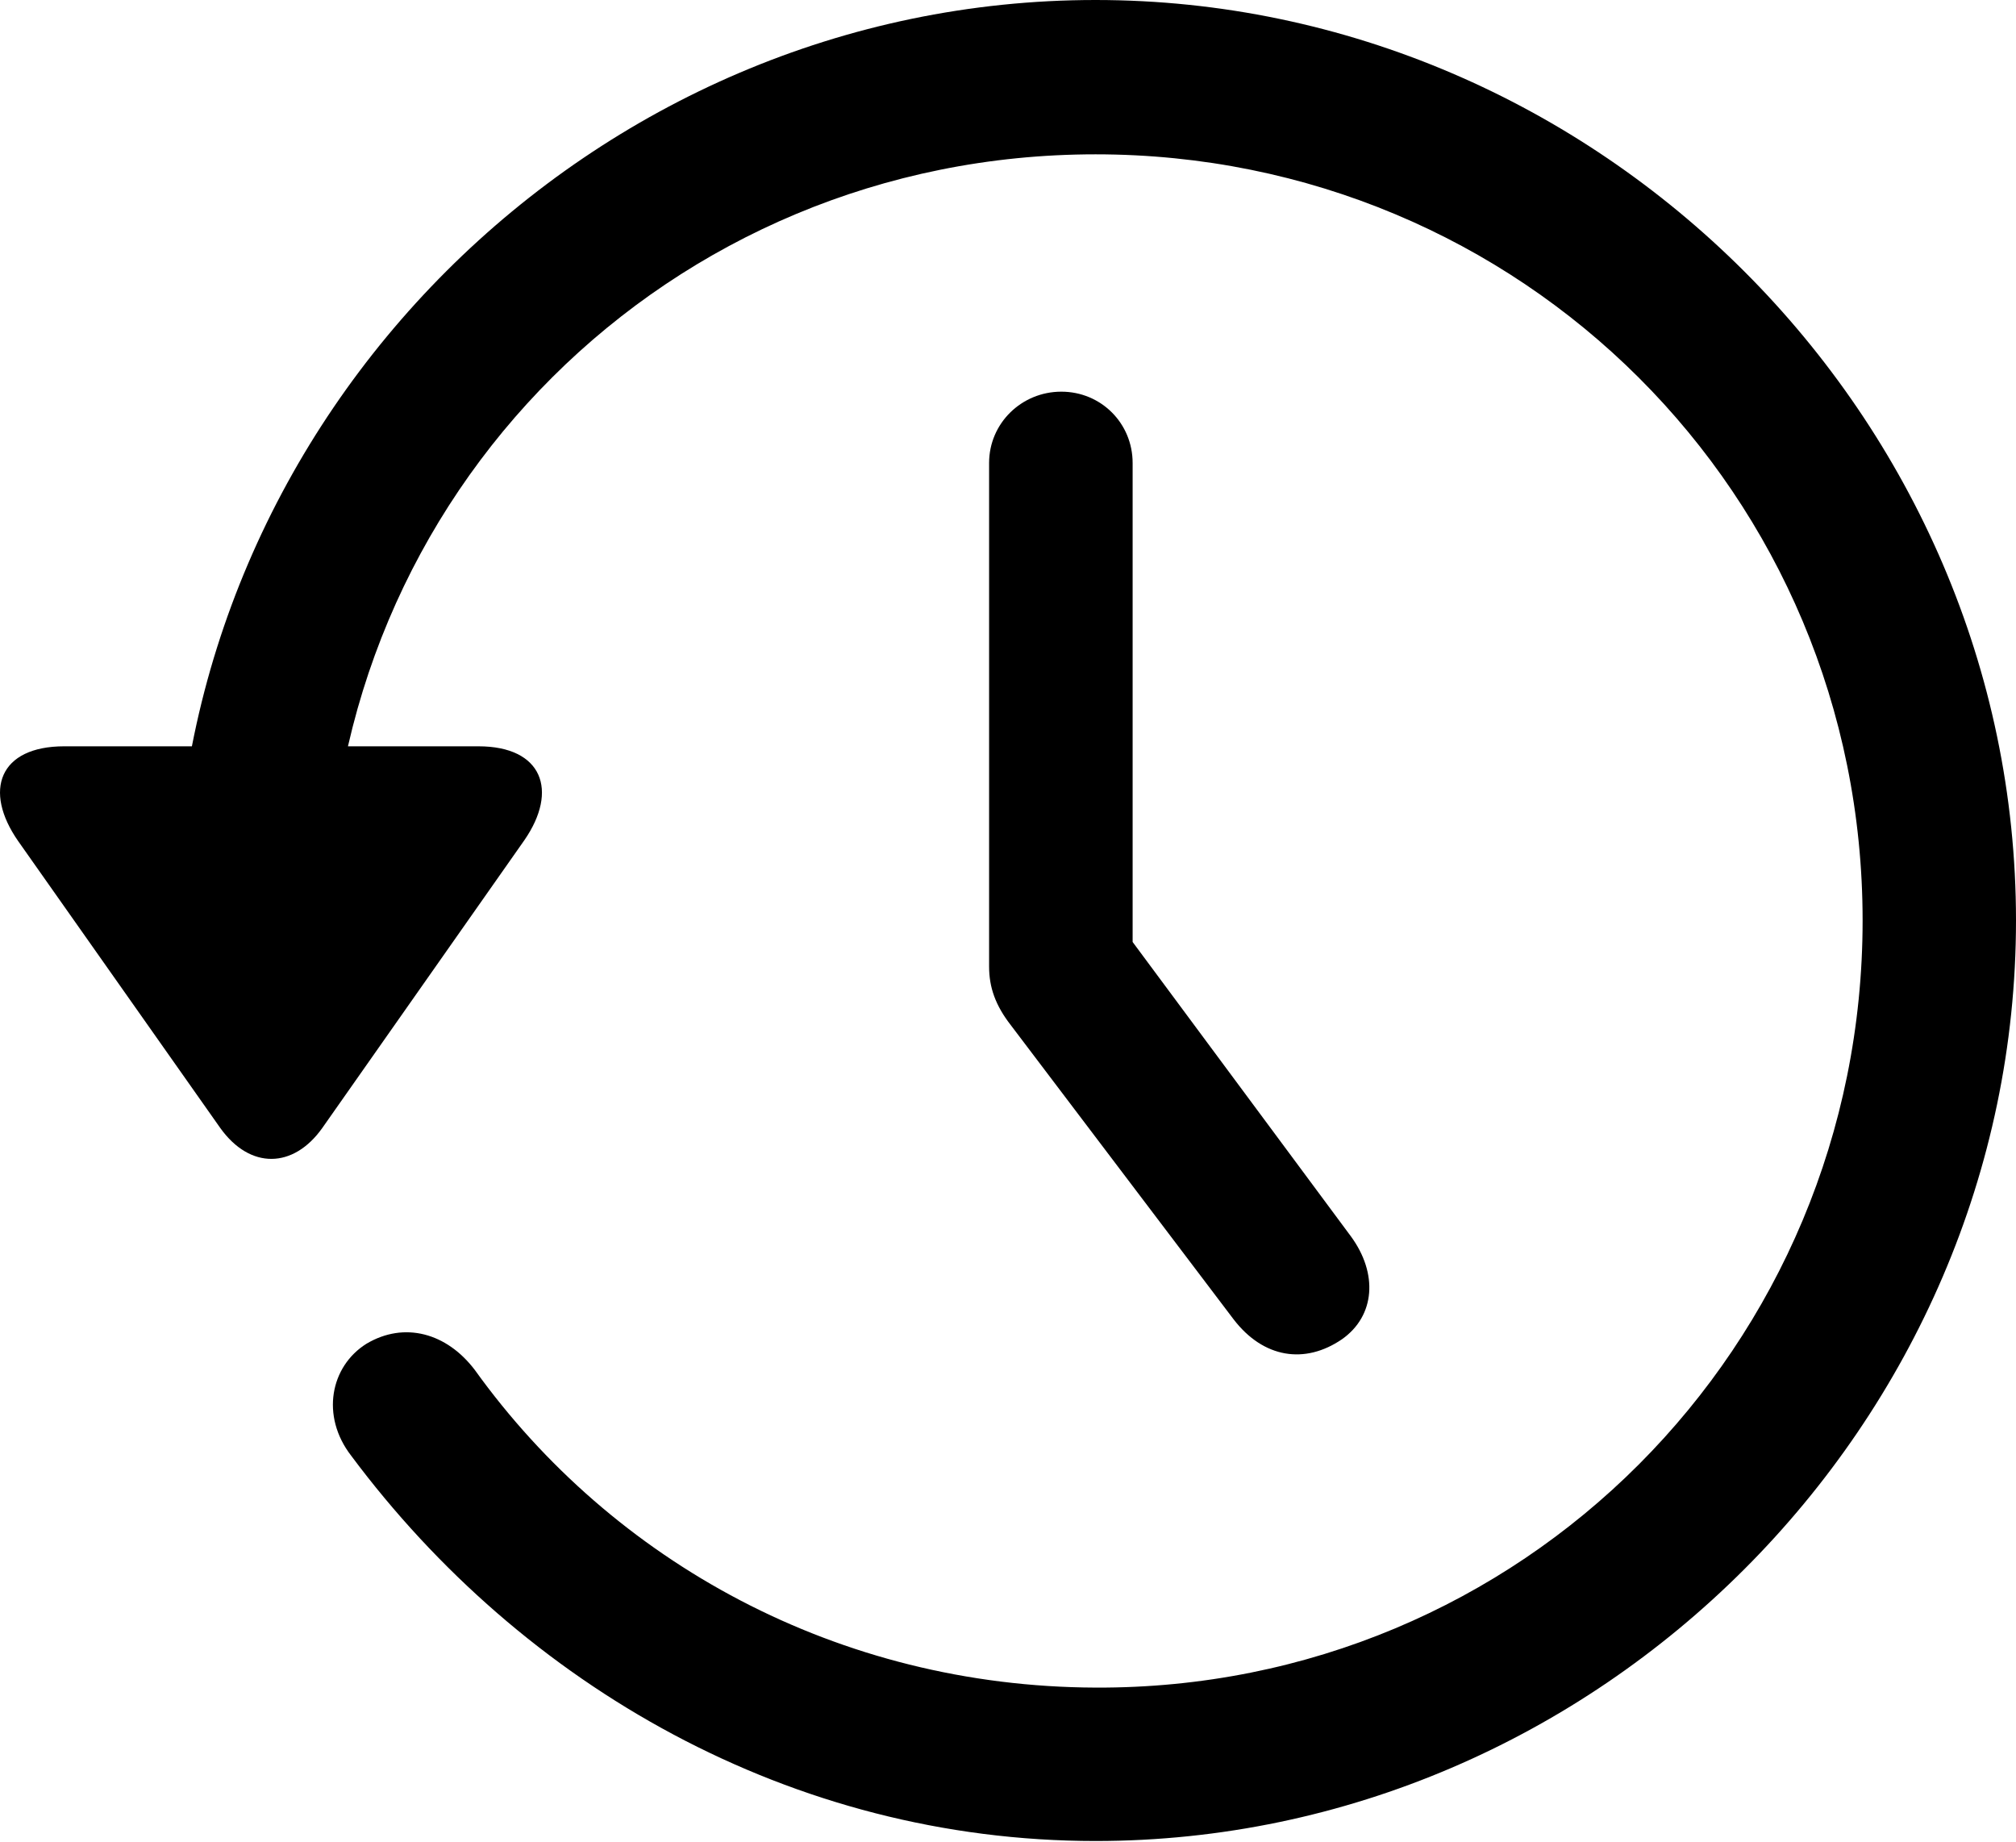 <?xml version="1.0" encoding="UTF-8"?>

<!--
  - Copyright (c) 2023. Compose Cupertino project and open source contributors.
  -
  -  Licensed under the Apache License, Version 2.0 (the "License");
  -  you may not use this file except in compliance with the License.
  -  You may obtain a copy of the License at
  -
  -      http://www.apache.org/licenses/LICENSE-2.0
  -
  -  Unless required by applicable law or agreed to in writing, software
  -  distributed under the License is distributed on an "AS IS" BASIS,
  -  WITHOUT WARRANTIES OR CONDITIONS OF ANY KIND, either express or implied.
  -  See the License for the specific language governing permissions and
  -  limitations under the License.
  -
  -->

<svg version="1.1" xmlns="http://www.w3.org/2000/svg" width="26.181" height="23.918">
 <g>
  <path d="M14.228 23.906C20.756 23.906 26.181 18.48 26.181 11.953C26.181 5.414 20.756 0 14.228 0C7.689 0 2.275 5.402 2.275 11.941L4.267 11.941C4.267 6.41 8.697 2.004 14.228 2.004C19.759 2.004 24.189 6.422 24.189 11.953C24.189 17.484 19.759 21.938 14.228 21.914C10.888 21.902 7.959 20.285 6.166 17.789C5.802 17.309 5.252 17.156 4.759 17.449C4.291 17.742 4.162 18.387 4.56 18.902C6.787 21.891 10.279 23.906 14.228 23.906ZM0.834 9.691C-0.01 9.691-0.221 10.266 0.236 10.922L2.861 14.648C3.248 15.188 3.81 15.176 4.185 14.648L6.81 10.91C7.255 10.266 7.045 9.691 6.213 9.691Z" fill="#000000"/>
  <path d="M13.783 5.086C13.267 5.086 12.845 5.496 12.845 6.012L12.845 12.551C12.845 12.82 12.927 13.055 13.127 13.312L16.021 17.133C16.408 17.637 16.947 17.719 17.427 17.391C17.861 17.086 17.896 16.535 17.544 16.055L13.642 10.793L14.709 14.074L14.709 6.012C14.709 5.496 14.299 5.086 13.783 5.086Z" fill="#000000"/>
 </g>
</svg>
